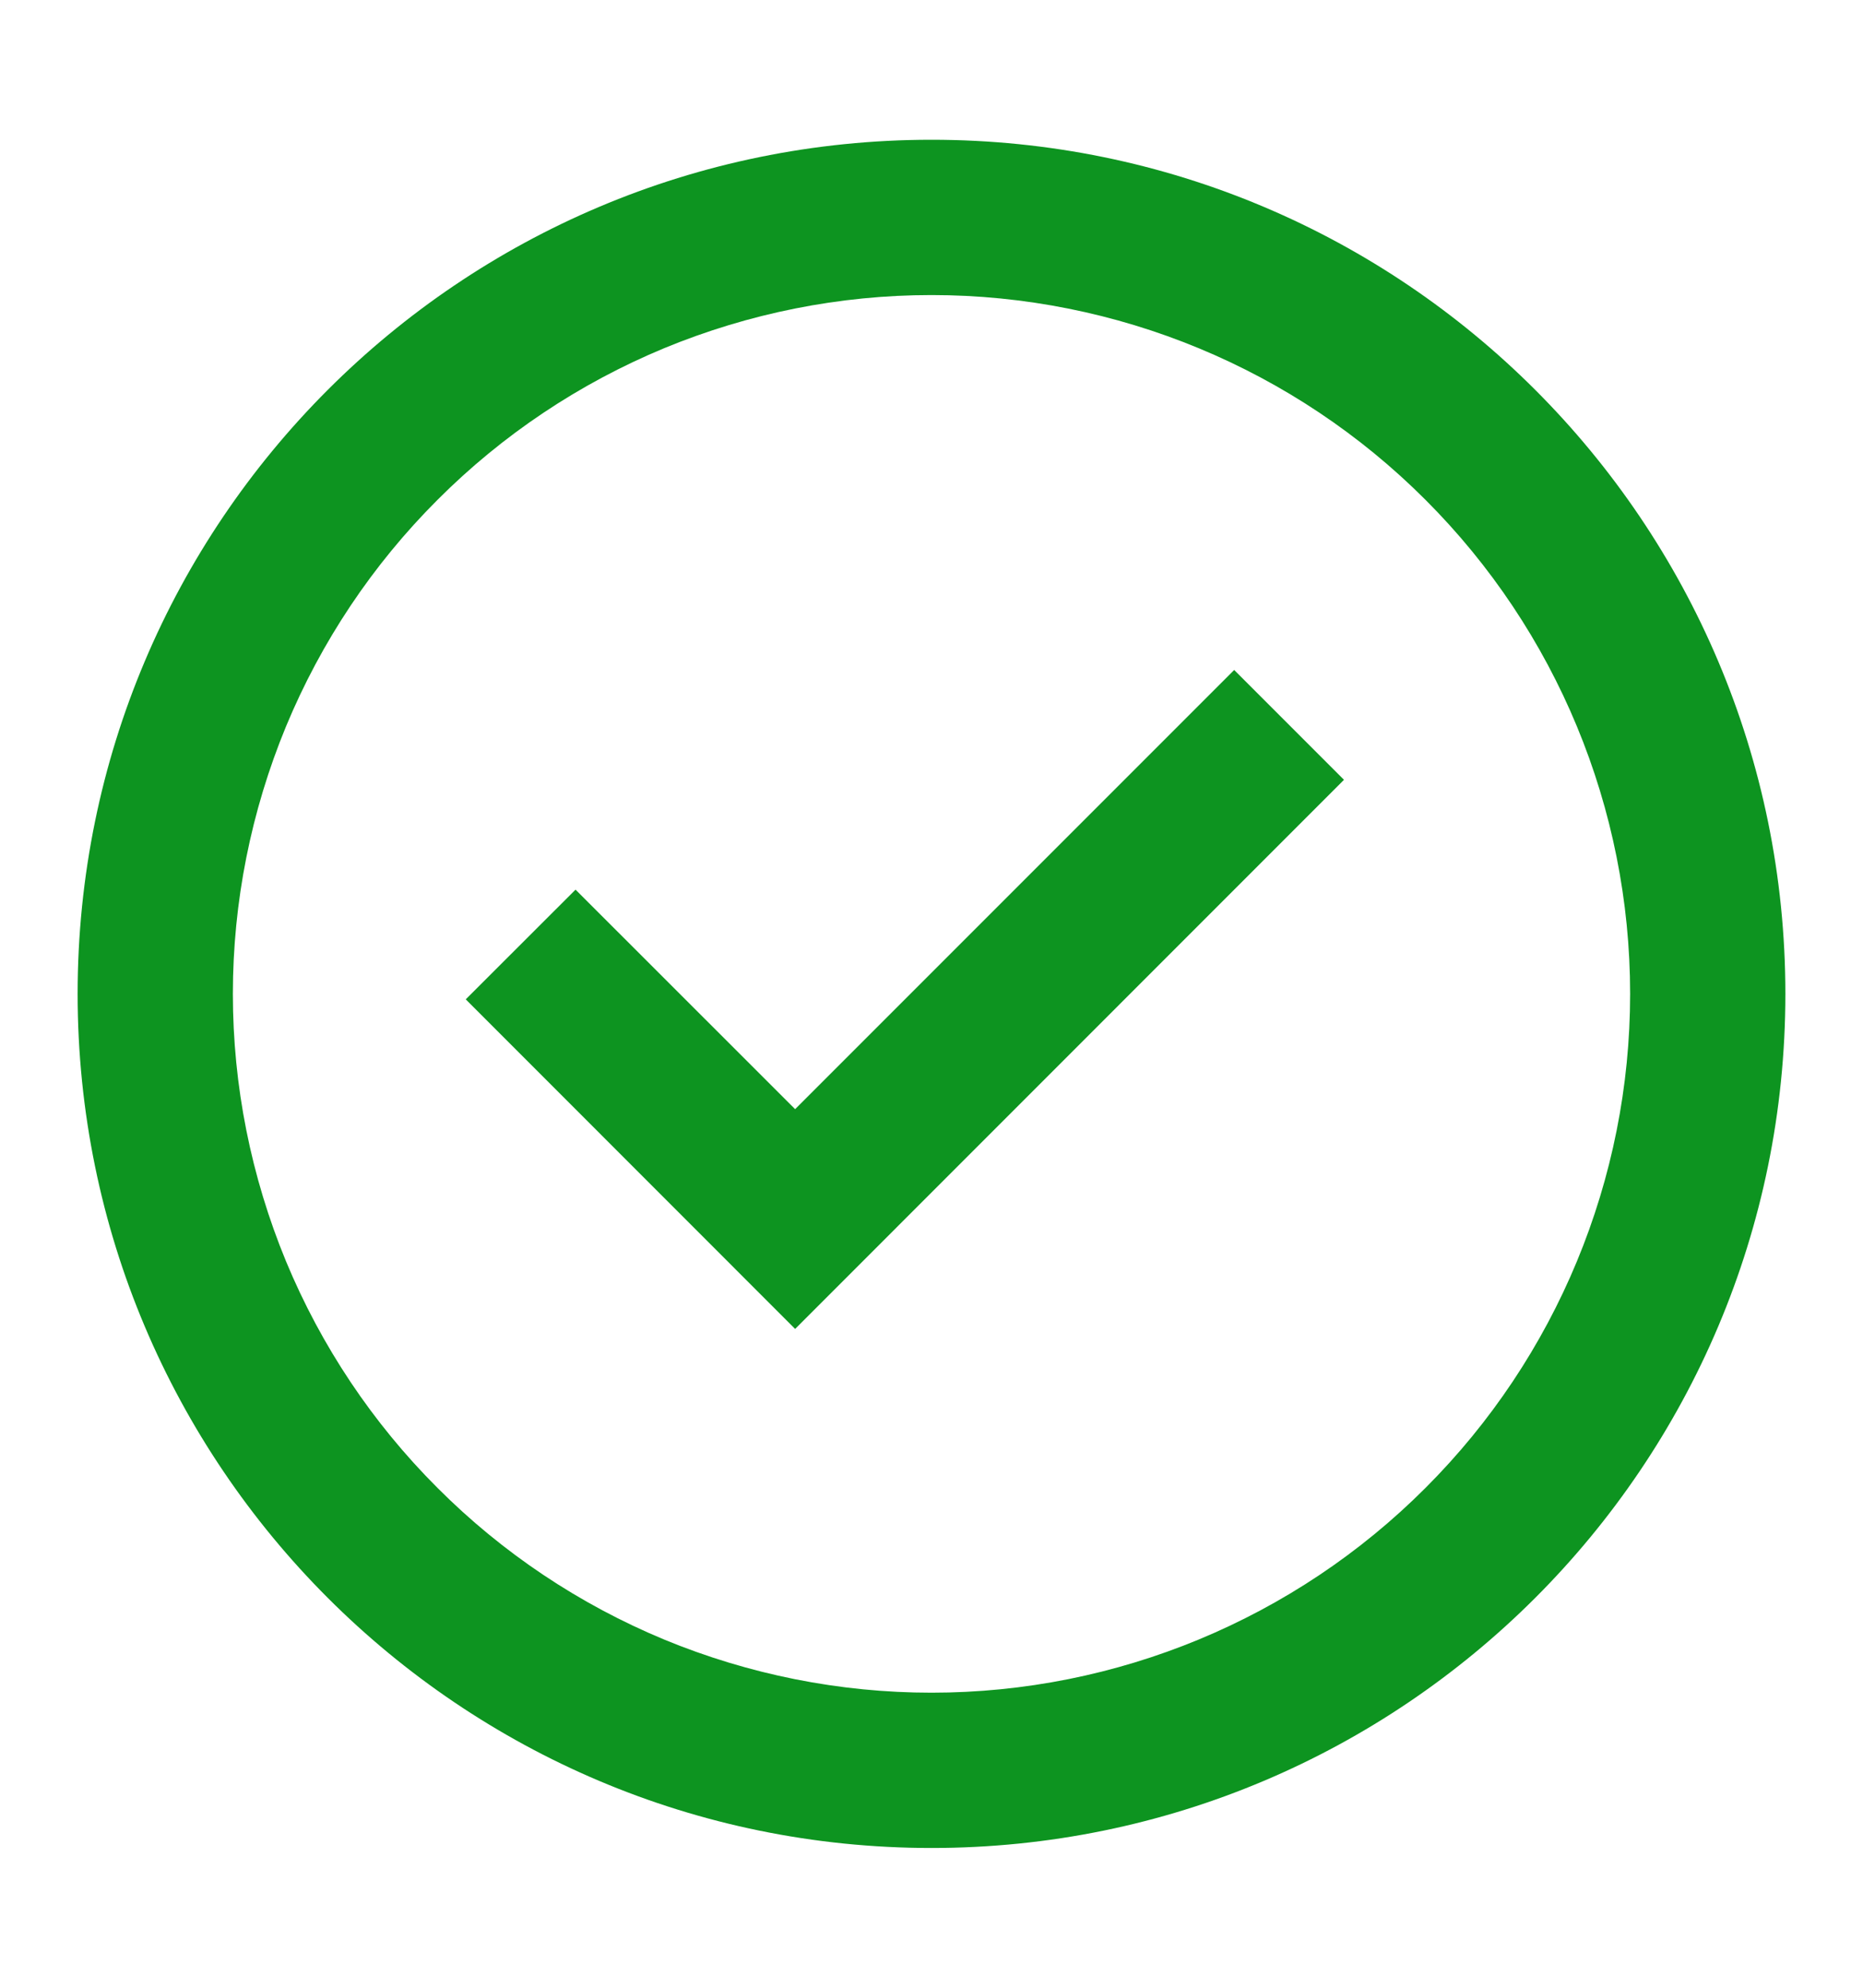 <svg width="15" height="16" viewBox="0 0 15 16" fill="none" xmlns="http://www.w3.org/2000/svg">
<path d="M6.402 10.697L3.75 8.044L4.634 7.161L6.402 8.928L9.937 5.393L10.821 6.277L6.402 10.697Z" fill="#0D9420"/>
<path fill-rule="evenodd" clip-rule="evenodd" d="M0.625 8C0.625 4.203 3.703 1.125 7.5 1.125C11.297 1.125 14.375 4.203 14.375 8C14.375 11.797 11.297 14.875 7.5 14.875C3.703 14.875 0.625 11.797 0.625 8ZM7.5 13.625C6.761 13.625 6.03 13.479 5.347 13.197C4.665 12.914 4.045 12.5 3.523 11.977C3 11.455 2.586 10.835 2.303 10.153C2.021 9.47 1.875 8.739 1.875 8C1.875 7.261 2.021 6.53 2.303 5.847C2.586 5.165 3 4.545 3.523 4.023C4.045 3.5 4.665 3.086 5.347 2.803C6.03 2.521 6.761 2.375 7.5 2.375C8.992 2.375 10.423 2.968 11.477 4.023C12.532 5.077 13.125 6.508 13.125 8C13.125 9.492 12.532 10.923 11.477 11.977C10.423 13.032 8.992 13.625 7.5 13.625Z" fill="#0D9420"/>
</svg>
